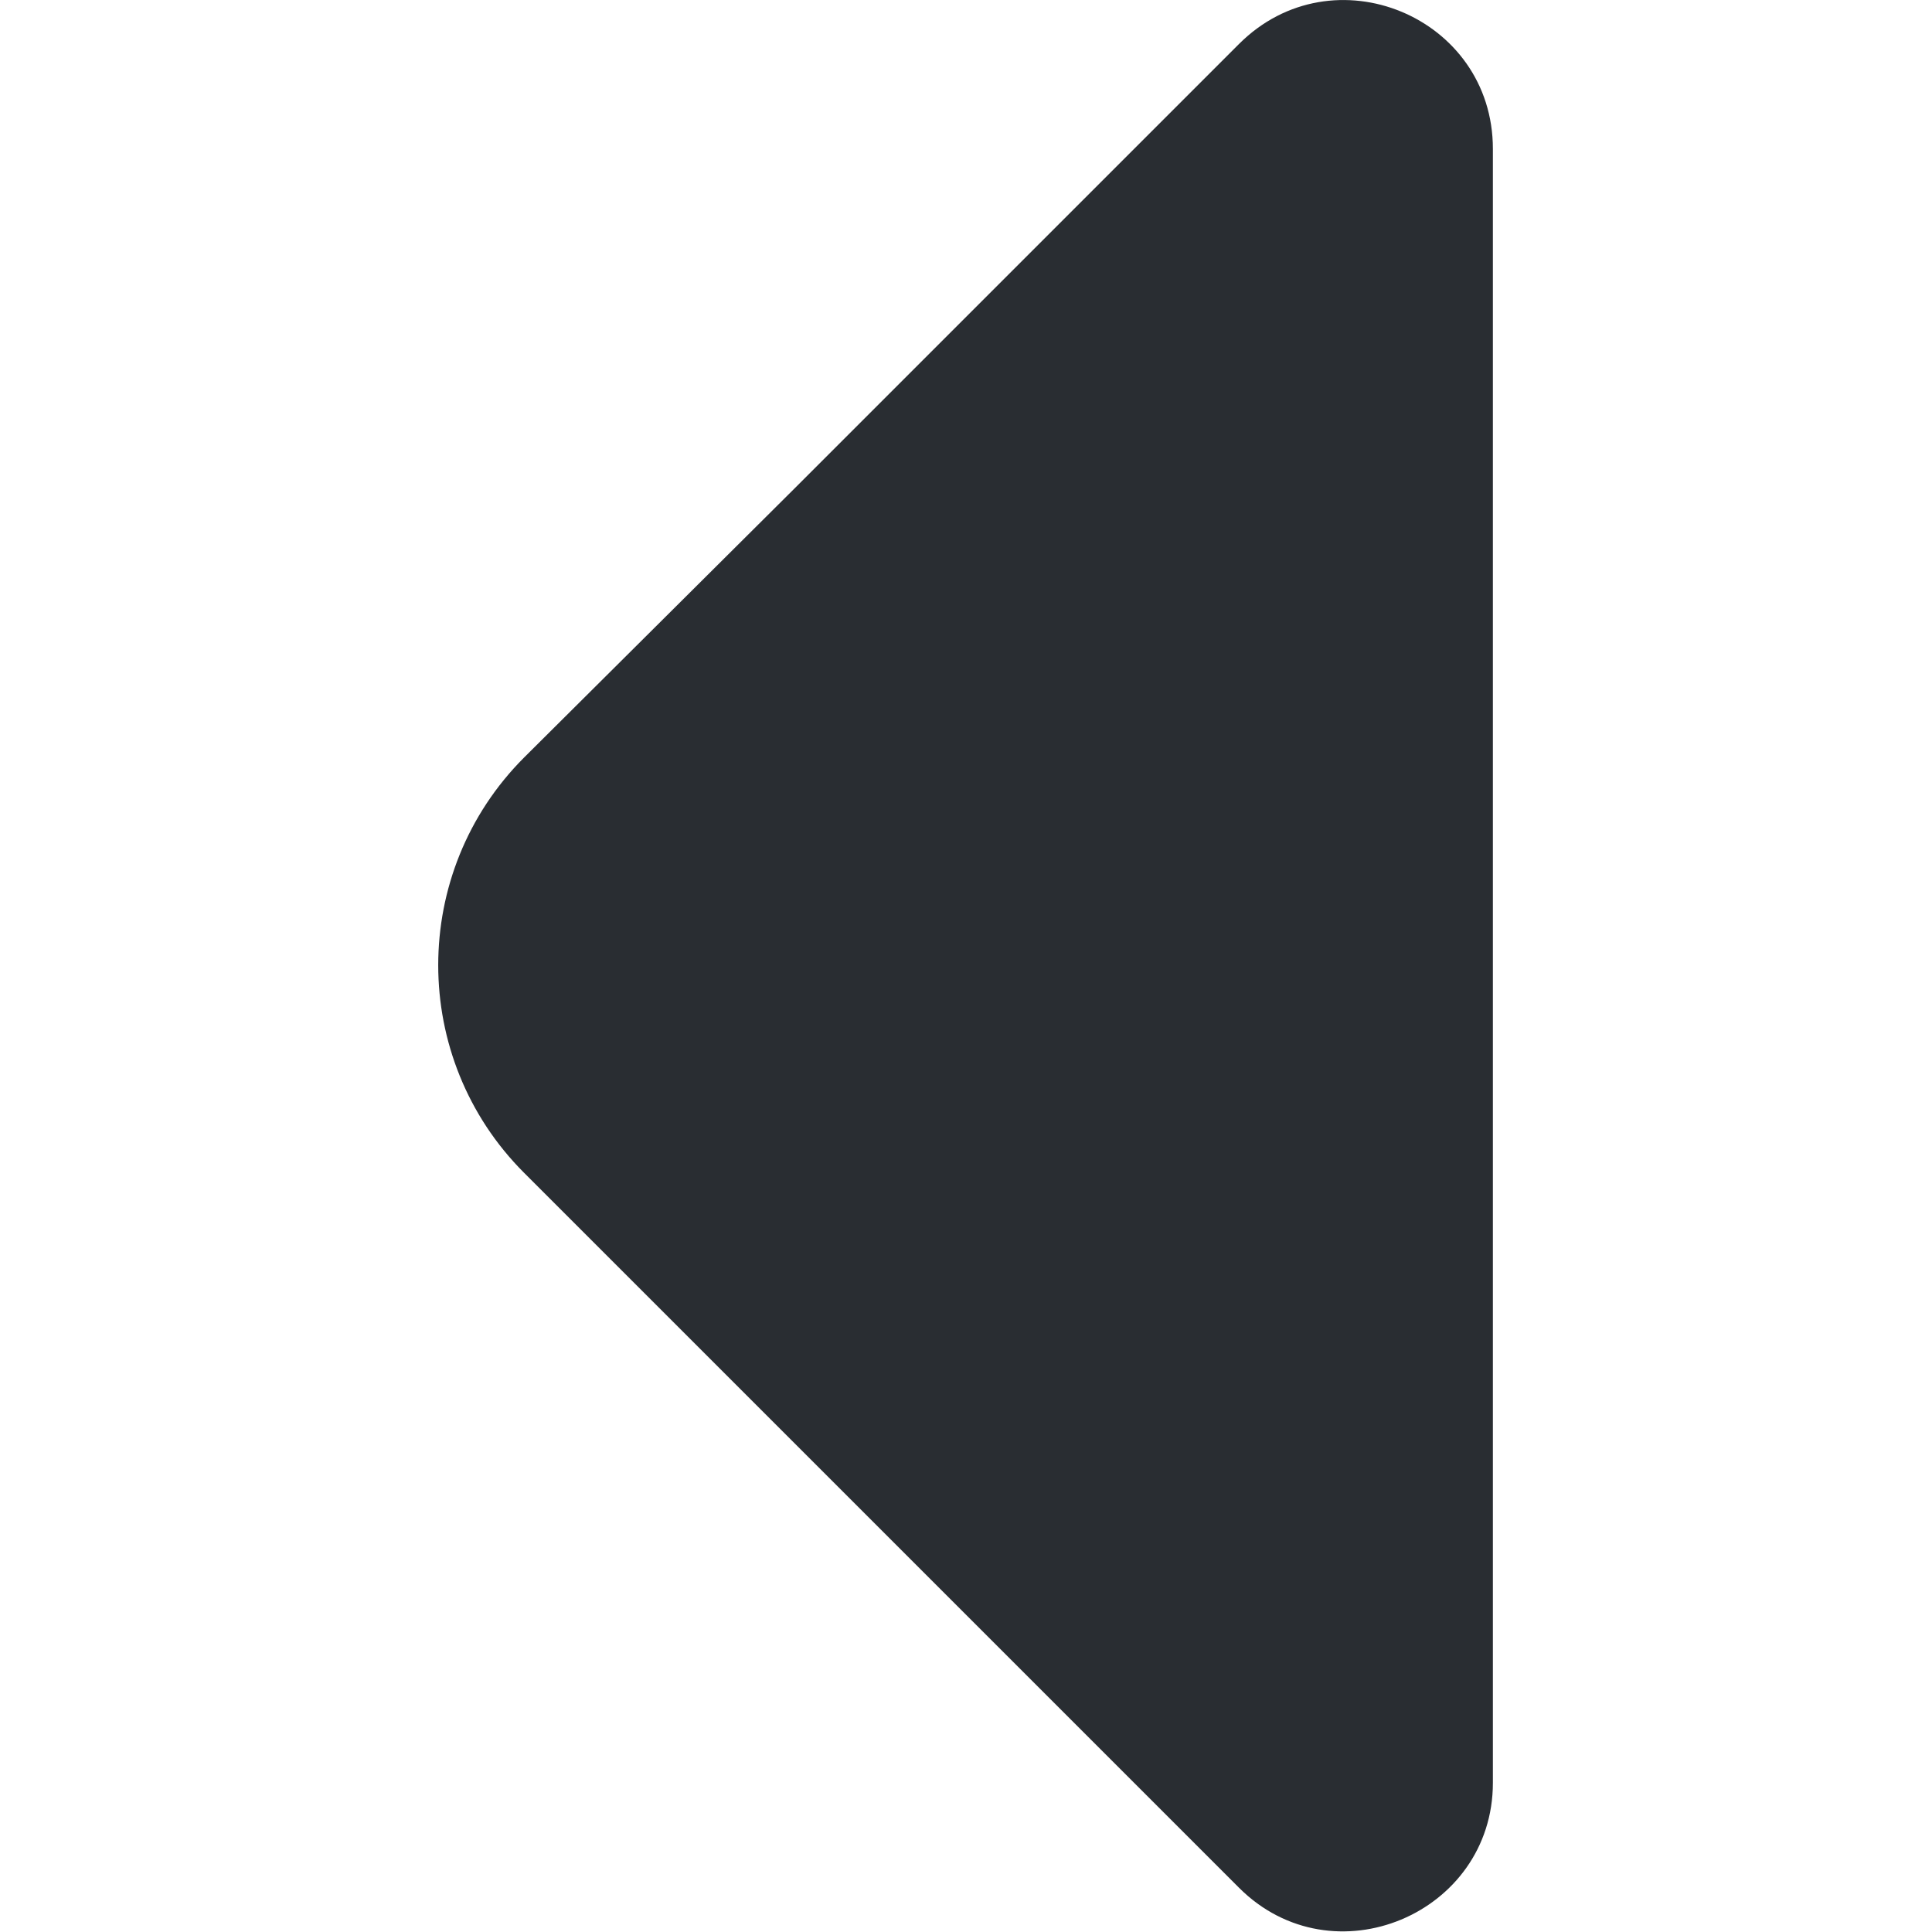<svg width="20" height="20" viewBox="0 0 8 14" fill="none" xmlns="http://www.w3.org/2000/svg">
<path d="M5.978 0.319L2.768 3.529L0.798 5.489C-0.032 6.319 -0.032 7.669 0.798 8.499L5.978 13.679C6.658 14.359 7.818 13.869 7.818 12.919V7.309V1.079C7.818 0.119 6.658 -0.361 5.978 0.319Z" fill="#292D32"/>
</svg>
 